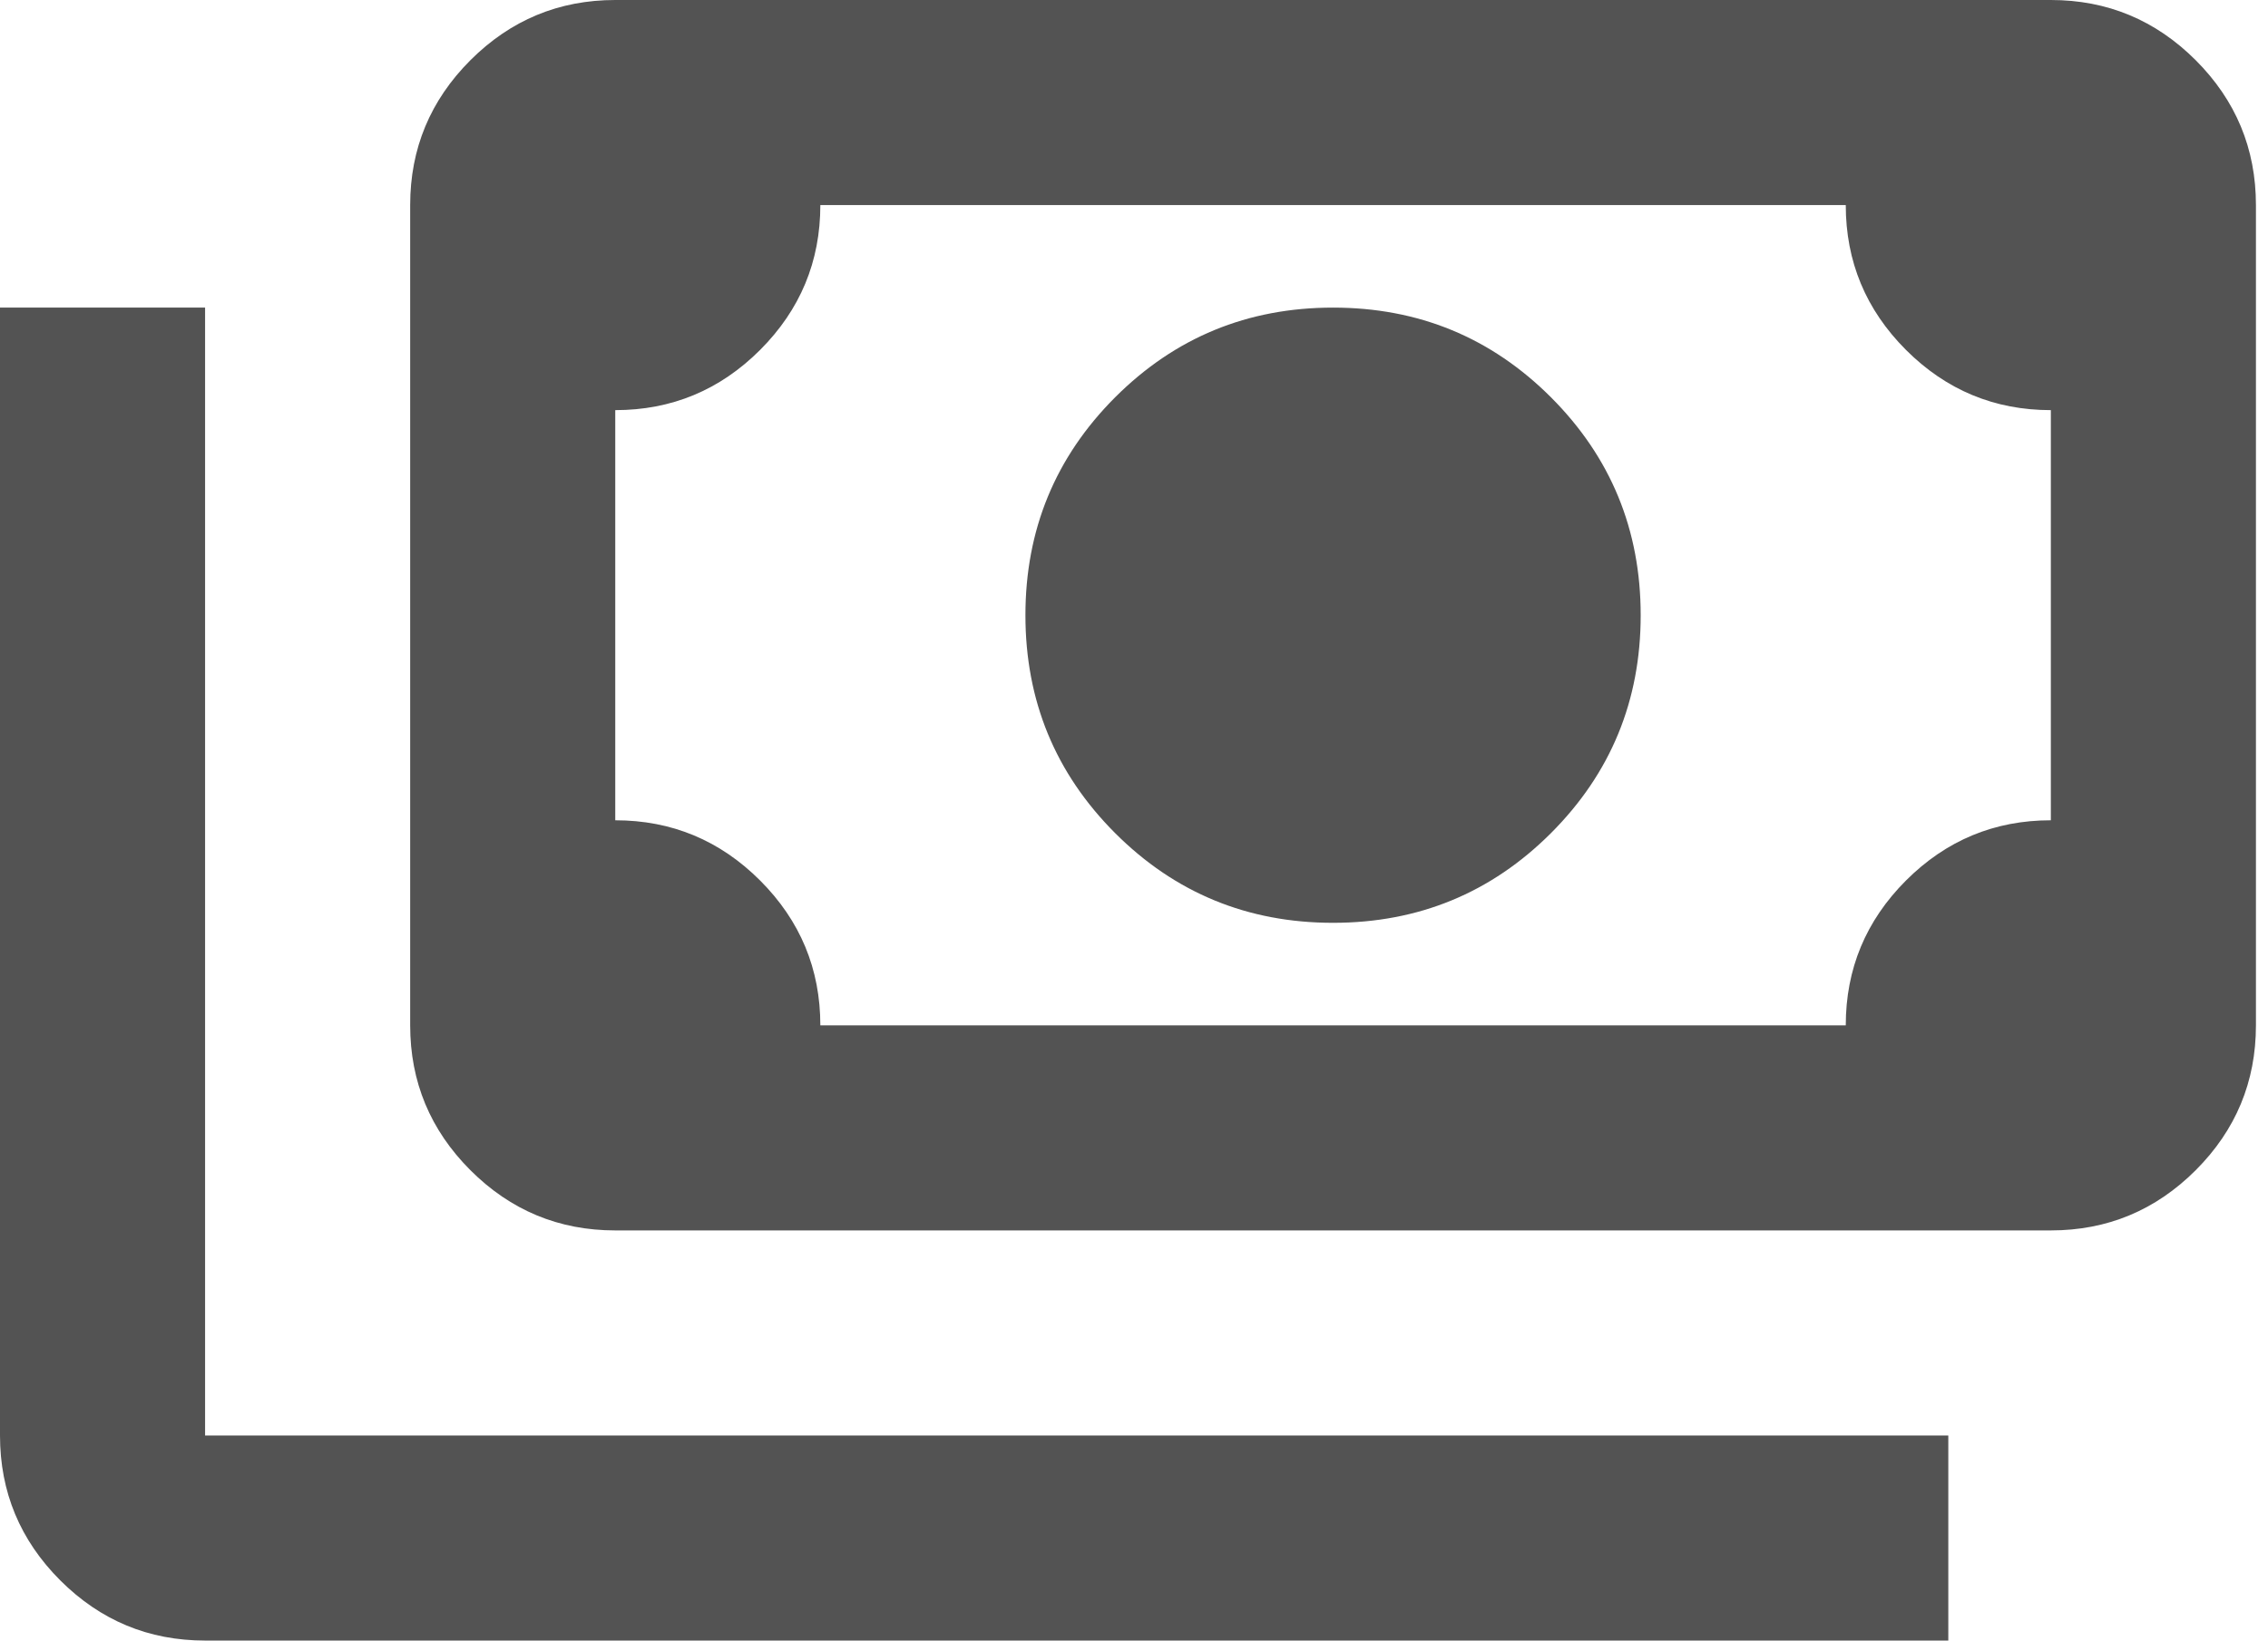 <svg width="47" height="34" viewBox="0 0 47 34" fill="none" xmlns="http://www.w3.org/2000/svg">
<path d="M27.625 19.125C25.854 19.125 24.349 18.505 23.109 17.266C21.87 16.026 21.25 14.521 21.25 12.75C21.25 10.979 21.87 9.474 23.109 8.234C24.349 6.995 25.854 6.375 27.625 6.375C29.396 6.375 30.901 6.995 32.141 8.234C33.38 9.474 34 10.979 34 12.75C34 14.521 33.38 16.026 32.141 17.266C30.901 18.505 29.396 19.125 27.625 19.125ZM12.75 25.5C11.581 25.5 10.581 25.084 9.748 24.252C8.916 23.419 8.5 22.419 8.5 21.25V4.25C8.5 3.081 8.916 2.081 9.748 1.248C10.581 0.416 11.581 0 12.75 0H42.5C43.669 0 44.669 0.416 45.502 1.248C46.334 2.081 46.75 3.081 46.75 4.25V21.25C46.75 22.419 46.334 23.419 45.502 24.252C44.669 25.084 43.669 25.5 42.5 25.5H12.75ZM17 21.25H38.25C38.25 20.081 38.666 19.081 39.498 18.248C40.331 17.416 41.331 17 42.5 17V8.5C41.331 8.5 40.331 8.084 39.498 7.252C38.666 6.419 38.25 5.419 38.25 4.25H17C17 5.419 16.584 6.419 15.752 7.252C14.919 8.084 13.919 8.5 12.75 8.5V17C13.919 17 14.919 17.416 15.752 18.248C16.584 19.081 17 20.081 17 21.25ZM40.375 34H4.25C3.081 34 2.081 33.584 1.248 32.752C0.416 31.919 0 30.919 0 29.75V6.375H4.25V29.75H40.375V34Z" fill="#535353"/>
</svg>
